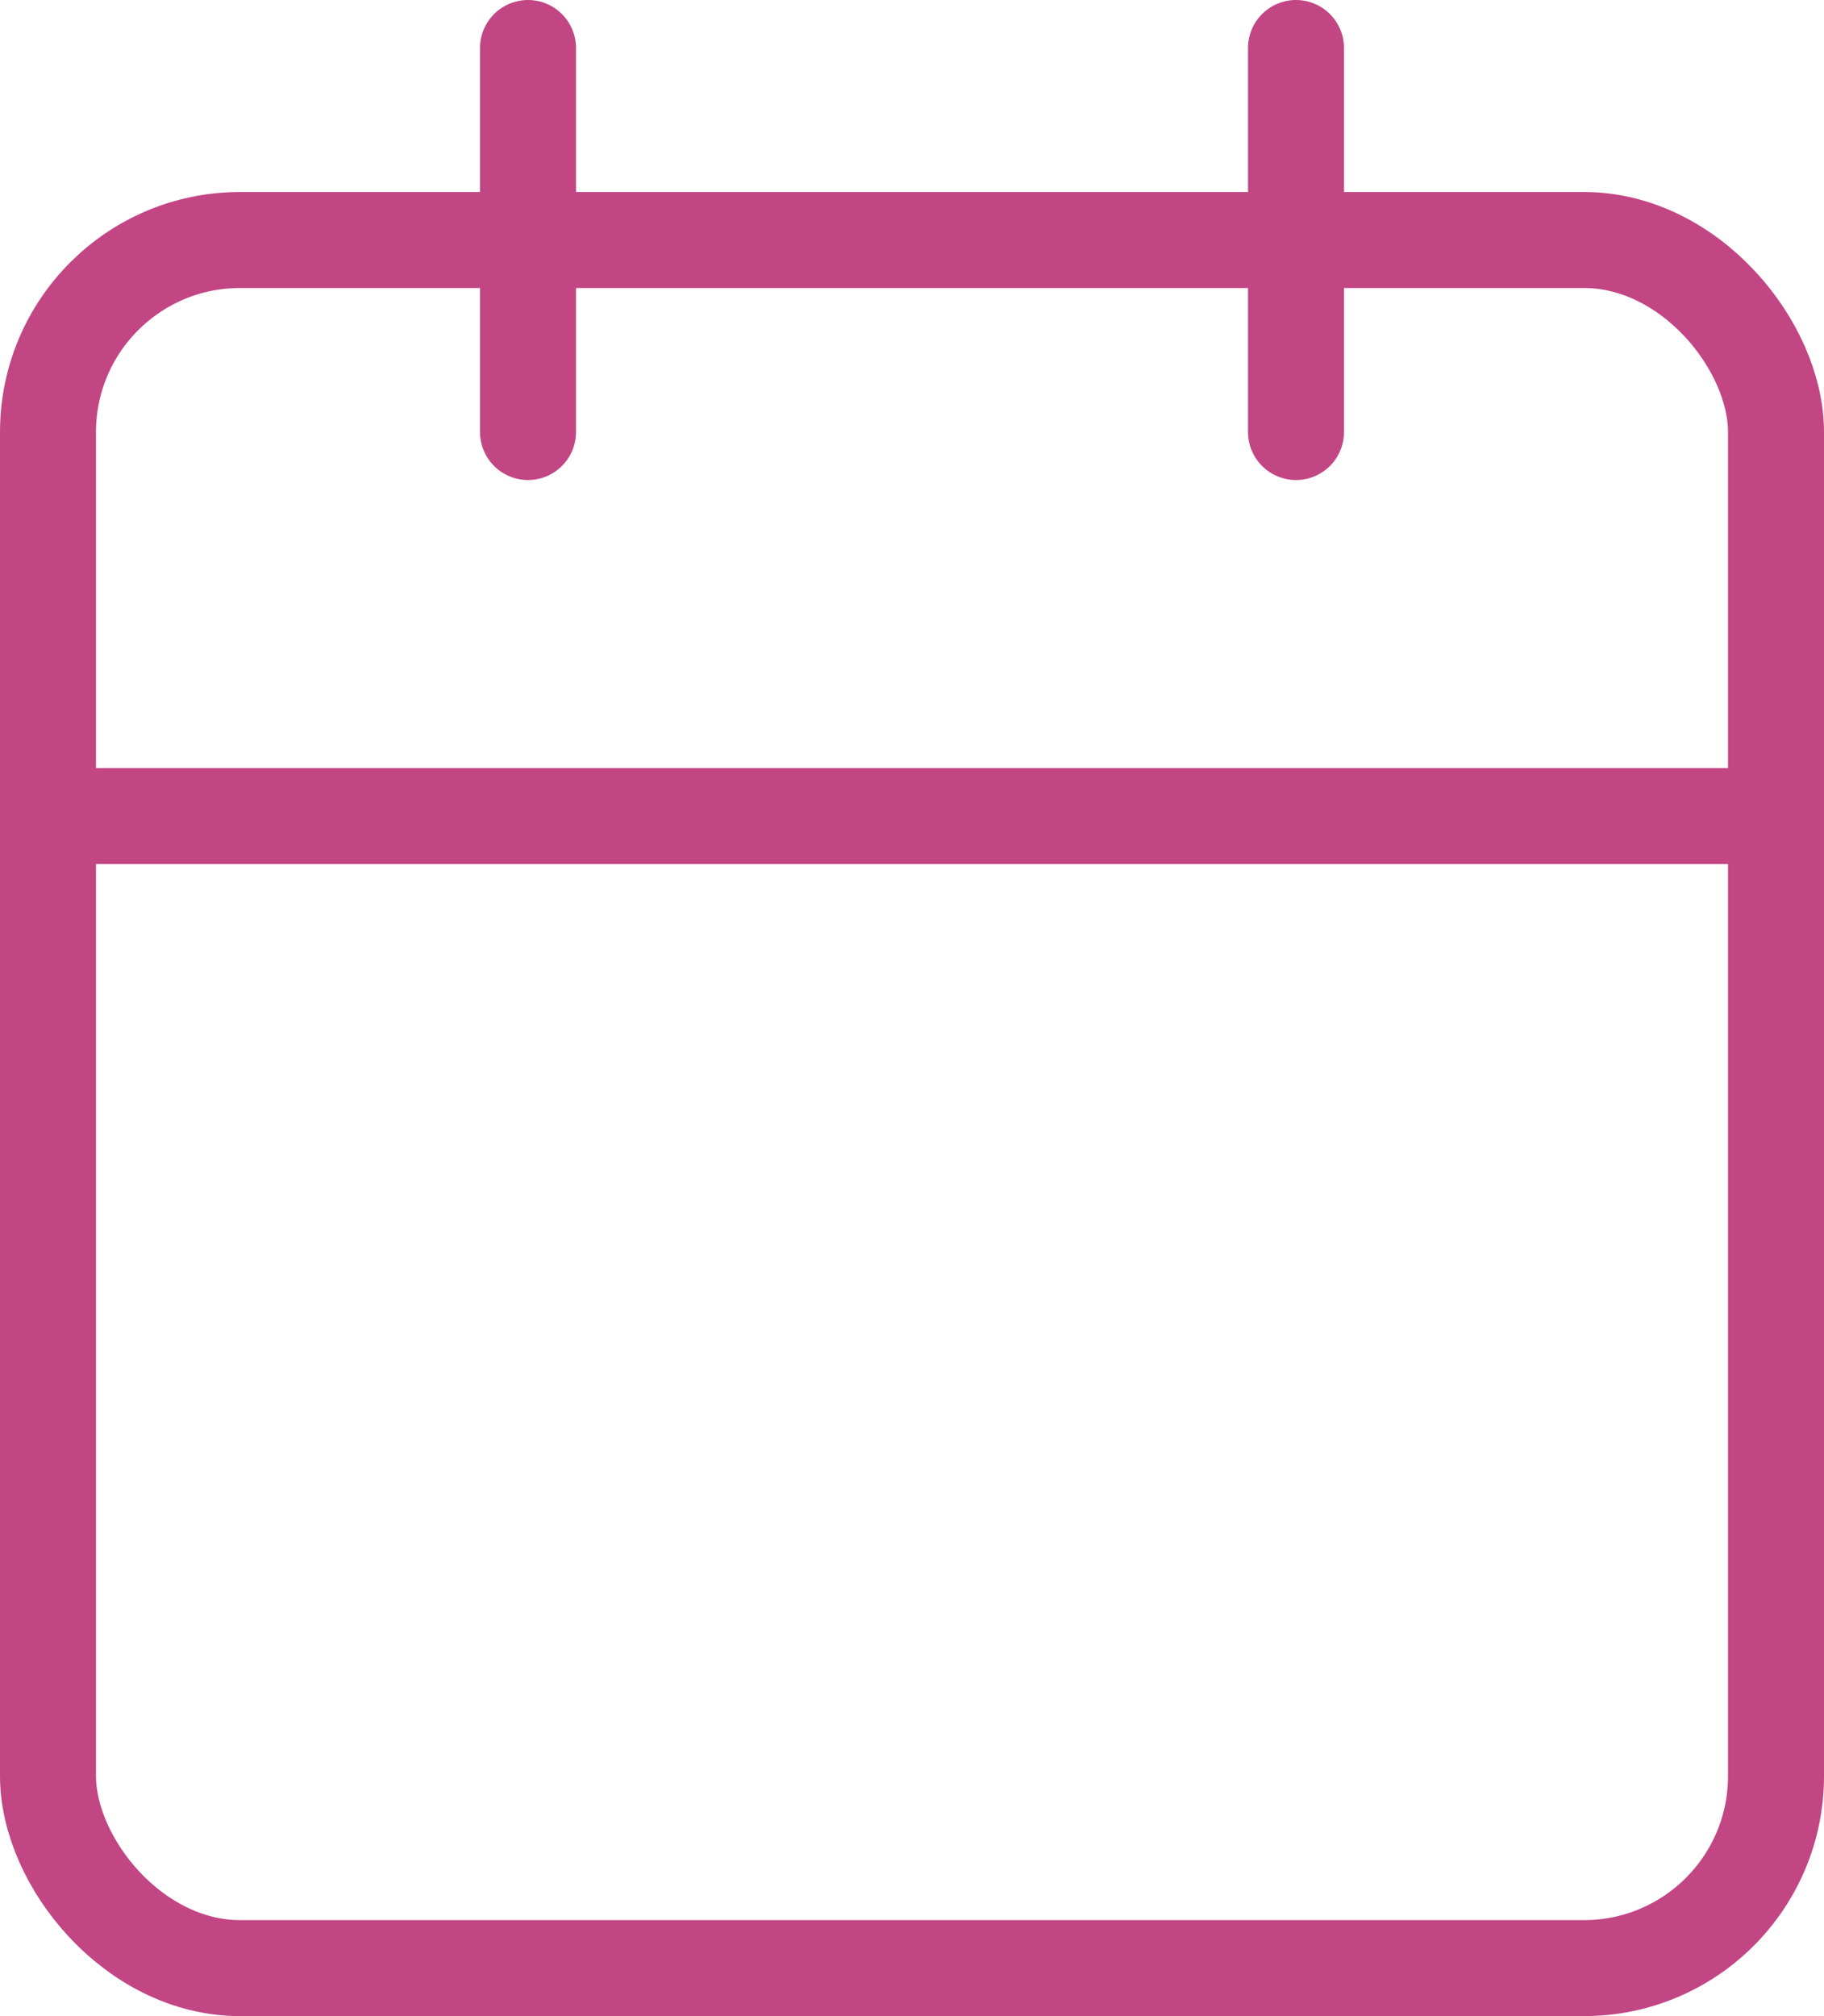 <svg xmlns="http://www.w3.org/2000/svg" width="19" height="21" viewBox="0 0 19 21">
  <g id="calendar" transform="translate(0.5 0.5)">
    <rect id="Rectangle_131" data-name="Rectangle 131" width="18" height="18" rx="2" transform="translate(0 2)" fill="none" stroke="#c24684" stroke-linecap="round" stroke-linejoin="round" stroke-width="1"/>
    <line id="Line_84" data-name="Line 84" y2="4" transform="translate(13)" fill="none" stroke="#c24684" stroke-linecap="round" stroke-linejoin="round" stroke-width="1"/>
    <line id="Line_85" data-name="Line 85" y2="4" transform="translate(5)" fill="none" stroke="#c24684" stroke-linecap="round" stroke-linejoin="round" stroke-width="1"/>
    <line id="Line_86" data-name="Line 86" x2="18" transform="translate(0 8)" fill="none" stroke="#c24684" stroke-linecap="round" stroke-linejoin="round" stroke-width="1"/>
  </g>
</svg>
